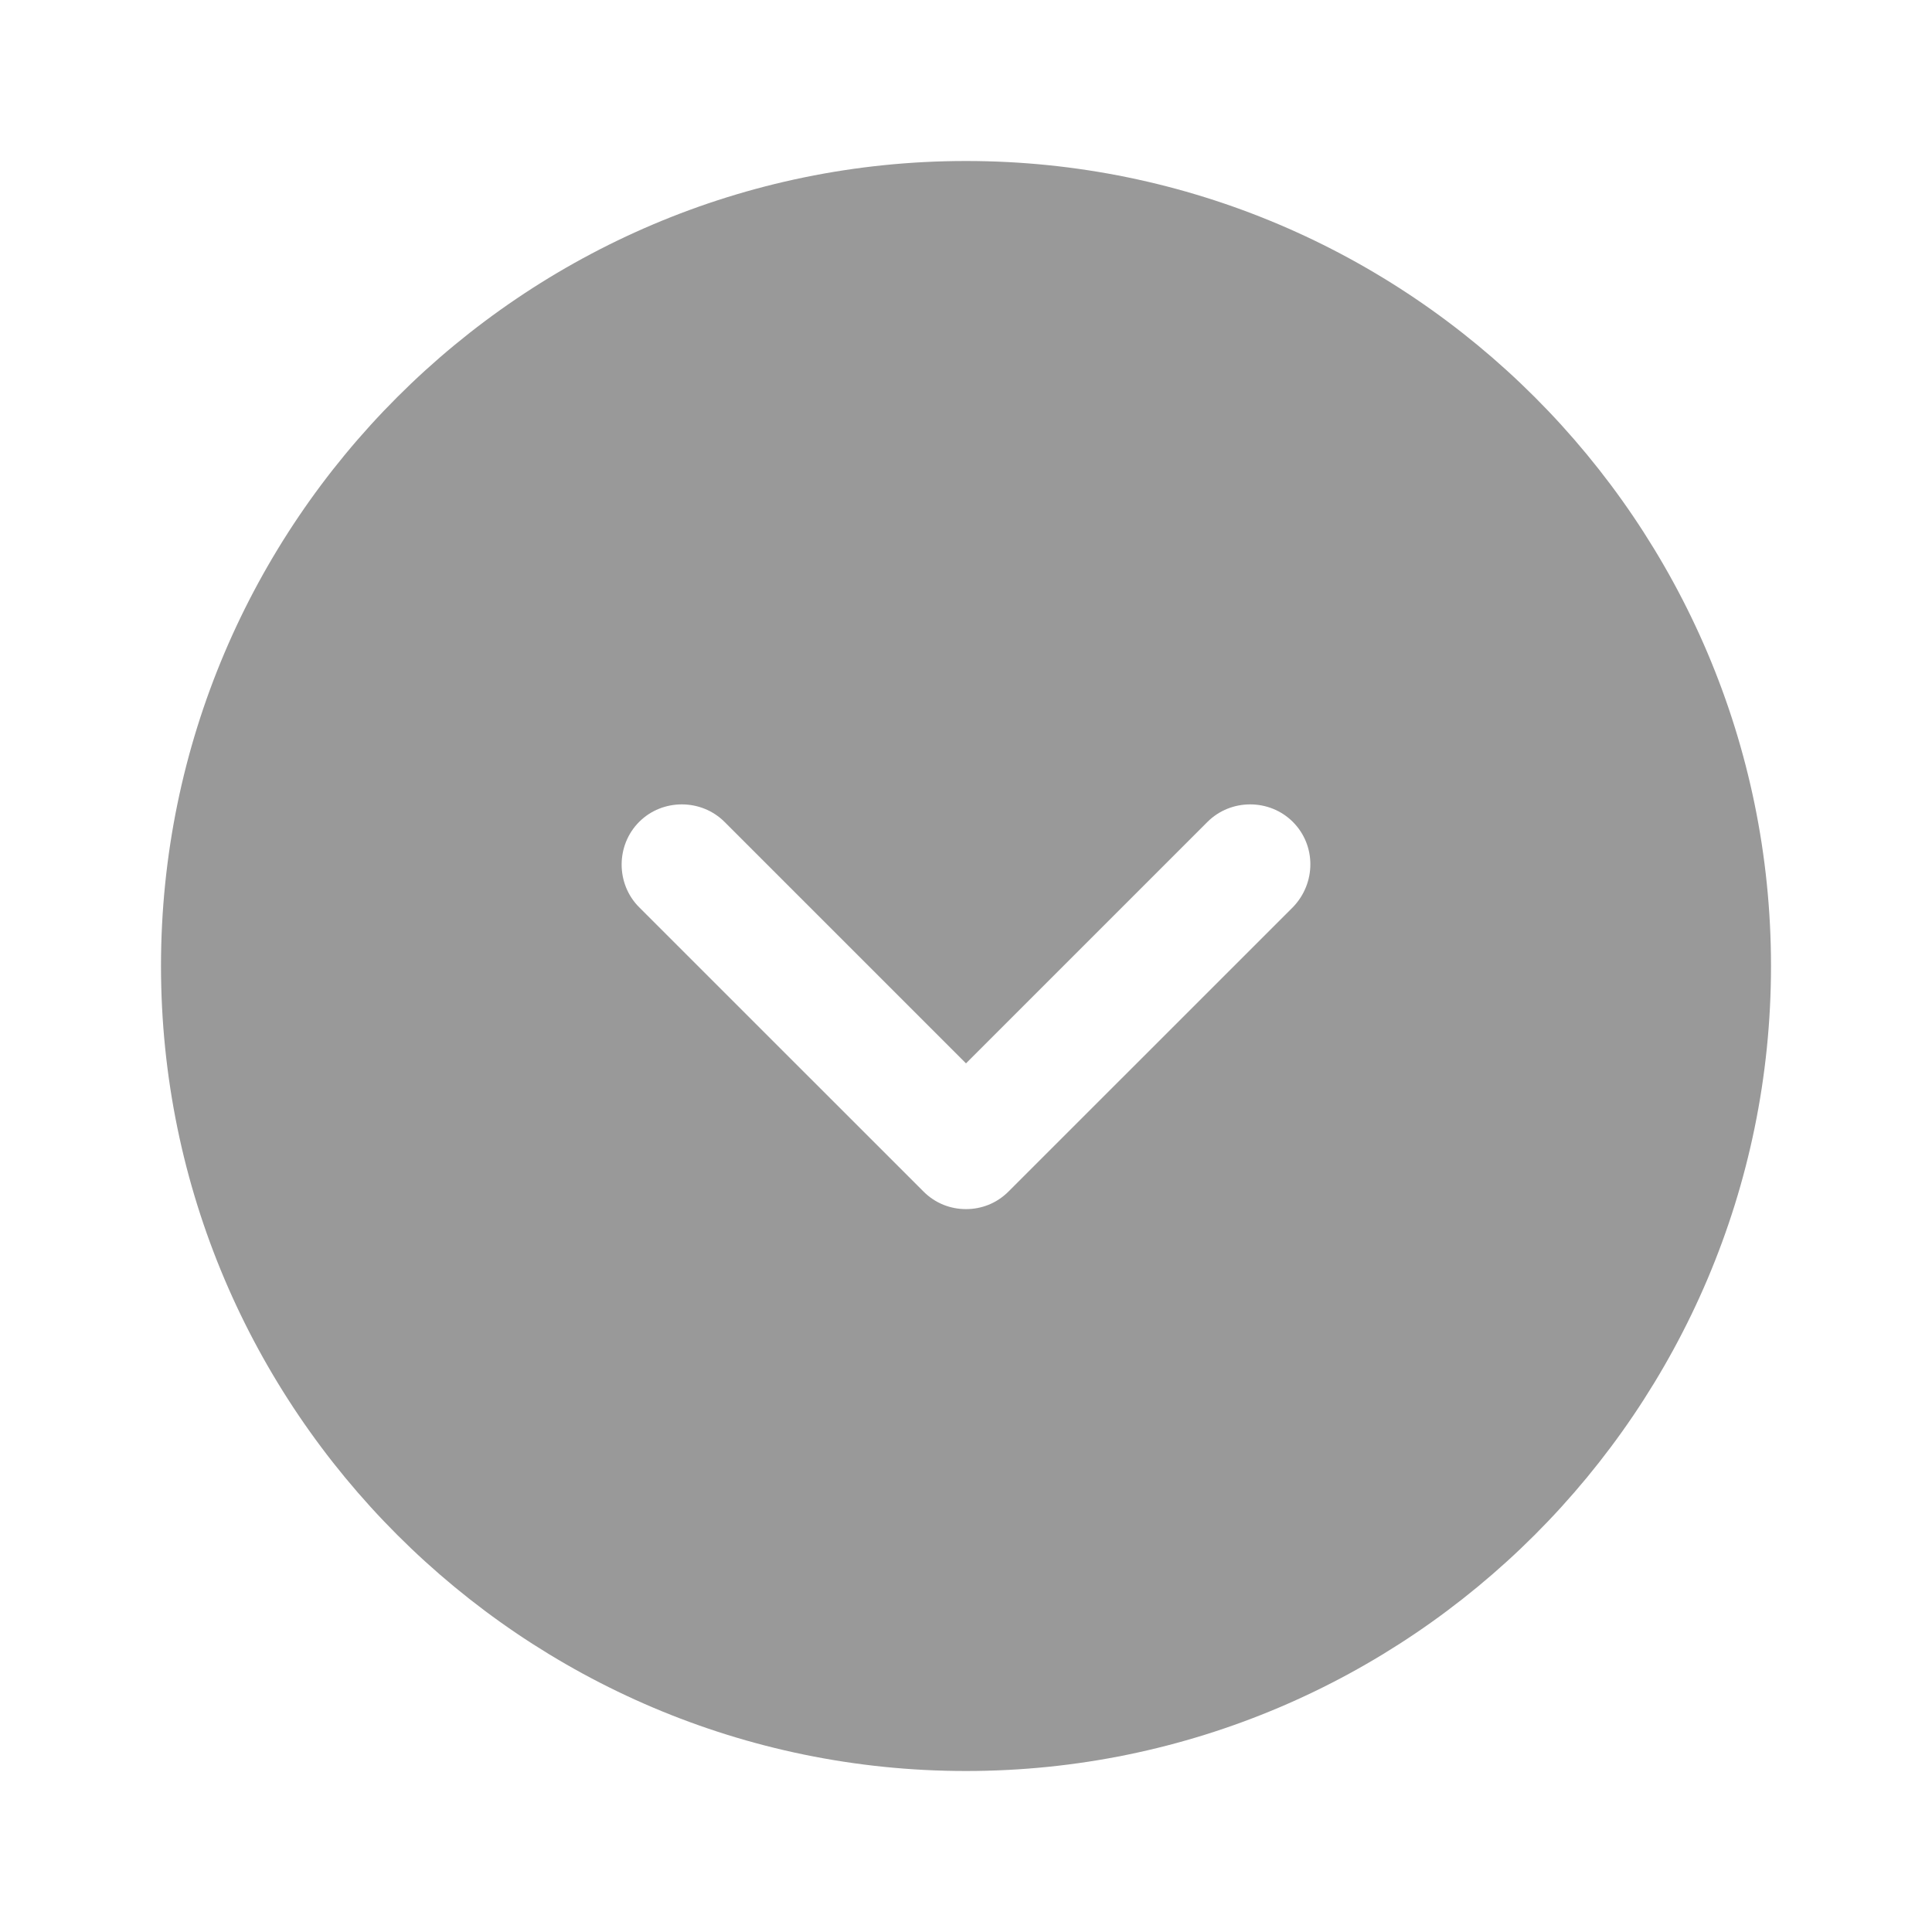 <svg width="30" height="30" viewBox="0 0 30 30" fill="none" xmlns="http://www.w3.org/2000/svg">
<path d="M15 2.5C8.113 2.5 2.5 8.113 2.5 15C2.5 21.887 8.113 27.5 15 27.5C21.887 27.5 27.5 21.887 27.5 15C27.5 8.113 21.887 2.5 15 2.5ZM20.075 14.088L15.662 18.5C15.475 18.688 15.238 18.775 15 18.775C14.762 18.775 14.525 18.688 14.338 18.5L9.925 14.088C9.562 13.725 9.562 13.125 9.925 12.762C10.287 12.4 10.887 12.4 11.25 12.762L15 16.512L18.75 12.762C19.113 12.4 19.712 12.4 20.075 12.762C20.438 13.125 20.438 13.713 20.075 14.088Z" fill="#999999"/>
</svg>

